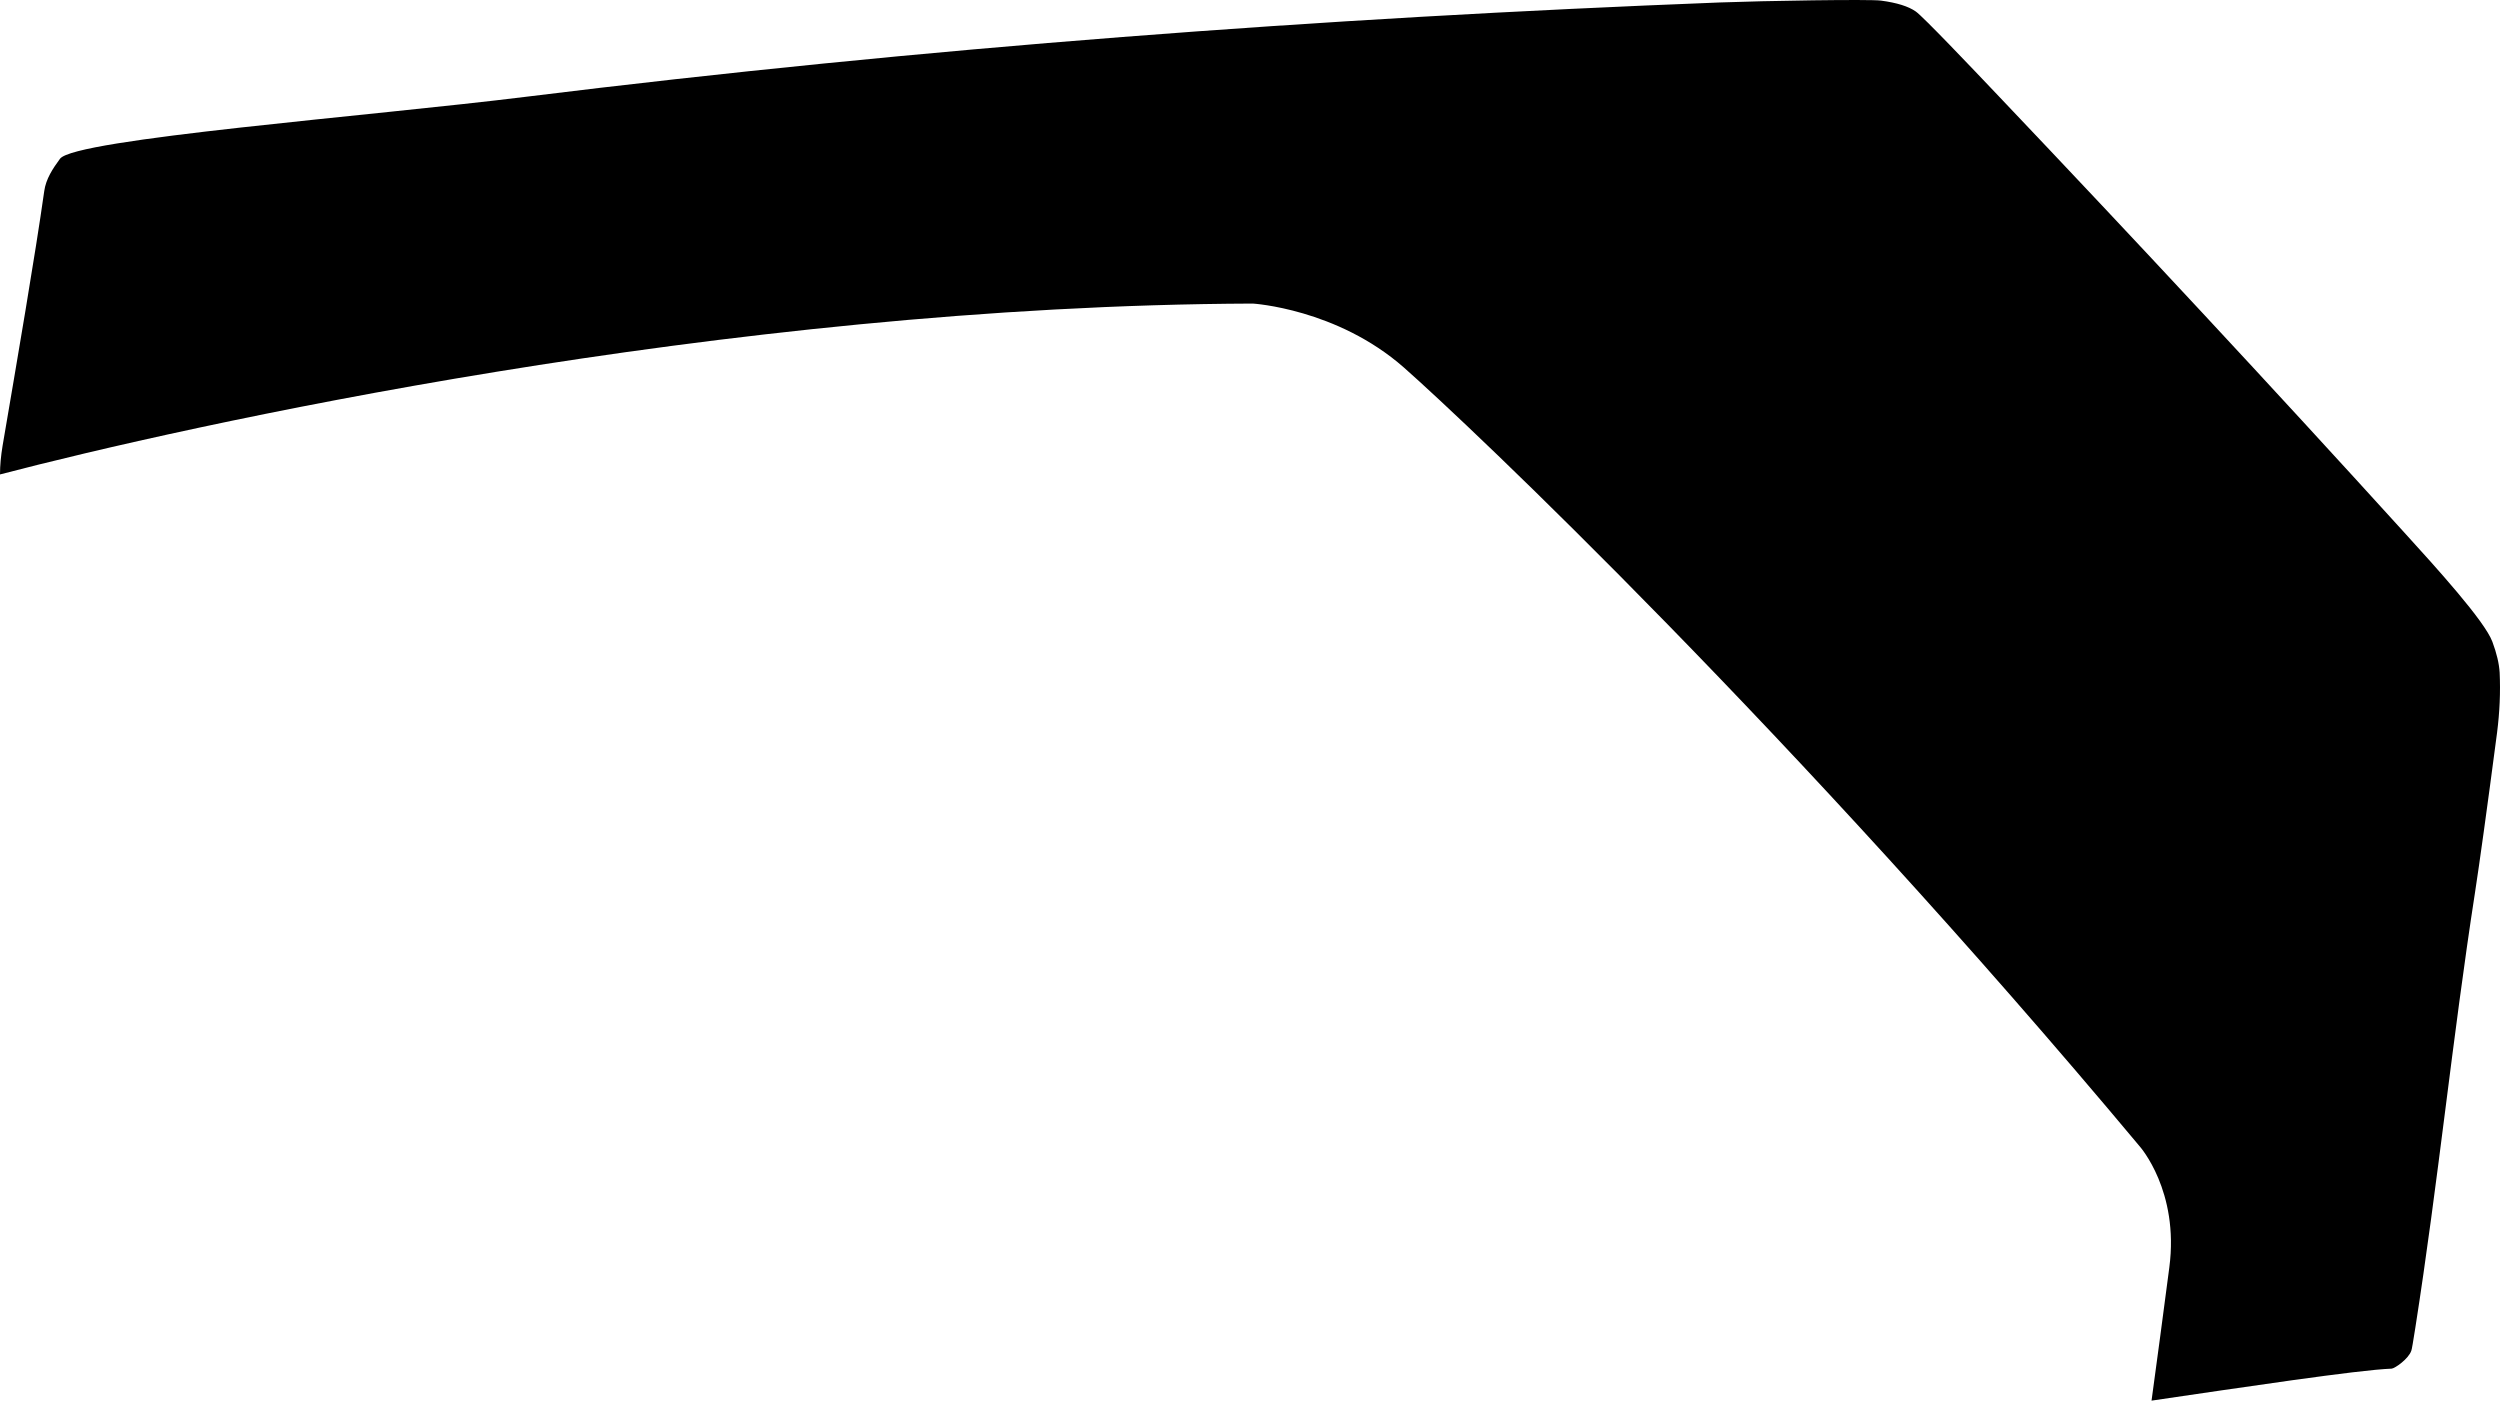 <?xml version="1.0" encoding="utf-8"?>
<!-- Generator: Adobe Illustrator 16.0.0, SVG Export Plug-In . SVG Version: 6.00 Build 0)  -->
<!DOCTYPE svg PUBLIC "-//W3C//DTD SVG 1.1//EN" "http://www.w3.org/Graphics/SVG/1.1/DTD/svg11.dtd">
<svg version="1.1" id="Layer_1" xmlns="http://www.w3.org/2000/svg" xmlns:xlink="http://www.w3.org/1999/xlink" x="0px" y="0px"
	 width="1952.982px" height="1094.156px" viewBox="0 0 1952.982 1094.156" enable-background="new 0 0 1952.982 1094.156"
	 xml:space="preserve">
<path d="M1883.735,1055.062c0.359-0.793,1.369-6.771,3.098-17.782c17.712-112.97,29.089-226.802,46.584-339.771
	c3.455-22.463,9.287-64.223,17.279-125.207c2.017-15.84,2.733-31.463,2.017-46.94c-0.433-6.983-2.304-14.979-5.688-24.053
	c-6.049-16.271-44.063-58.104-68.615-85.104c-104.328-114.911-210.098-228.527-317.019-341.062
	c-21.237-22.394-59.187-62.279-64.803-66.168c-5.761-4.031-14.761-6.841-27.146-8.496c-8.494-1.226-91.729,0.145-125.854,1.438
	C1031.9,14.014,720.719,37.27,411.118,75.572C289.583,90.692,58.39,108.548,46.871,124.029
	c-5.615,7.631-11.017,15.768-12.312,25.271C27.503,199.27,13.32,281.996,2.016,348.237c-1.297,7.92-2.018,15.336-2.018,22.393
	c143.279-37.512,564.91-131.903,978.695-133.487c0,0,65.664,3.96,117.937,49.896c52.2,46.008,305.425,285.982,574.991,608.615
	c0,0,30.892,34.771,23.041,94.393c-4.896,37.08-9.434,71.855-13.896,104.111c69.407-10.152,161.427-24.047,187.562-24.984
	C1870.776,1069.029,1881.647,1061.541,1883.735,1055.062L1883.735,1055.062z"/>
</svg>
